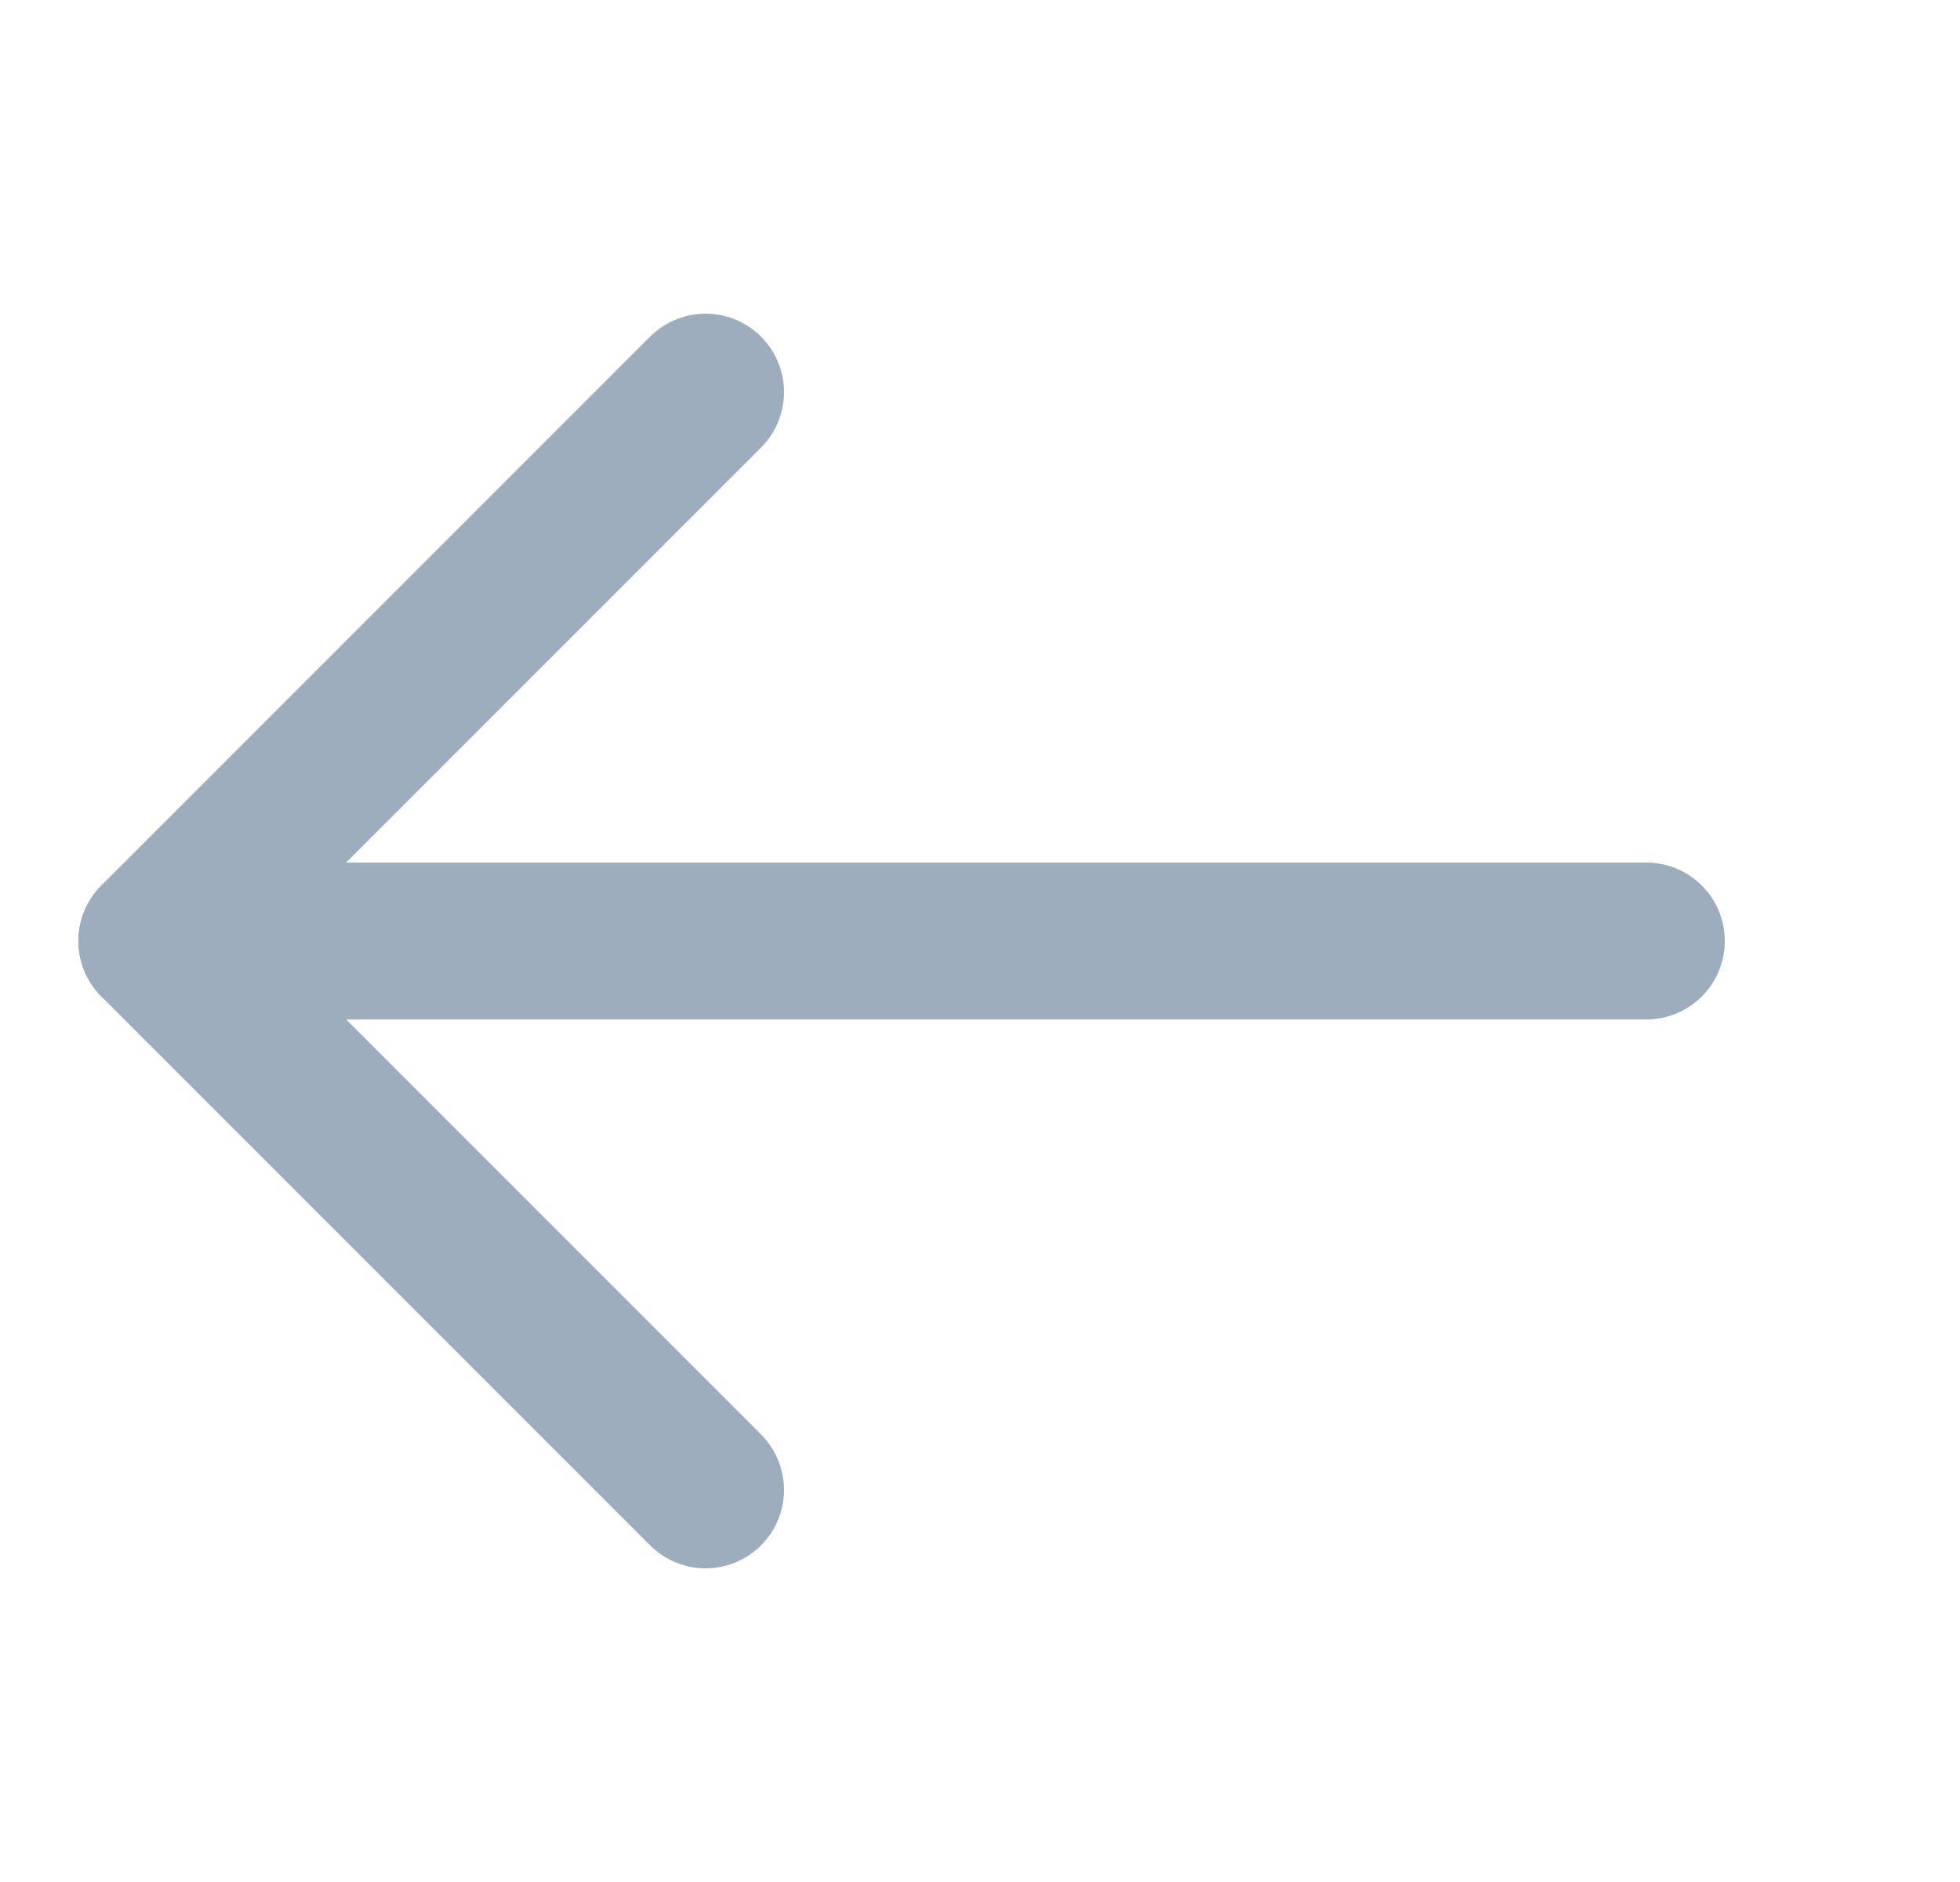 <svg width="25" height="24" viewBox="0 0 25 24" fill="none" xmlns="http://www.w3.org/2000/svg">
<path d="M21 12H2" stroke="#9EADBD" stroke-width="2" stroke-linecap="round" stroke-linejoin="round"/>
<path d="M9 19L2 12L9 5" stroke="#9EADBD" stroke-width="2" stroke-linecap="round" stroke-linejoin="round"/>
</svg>
